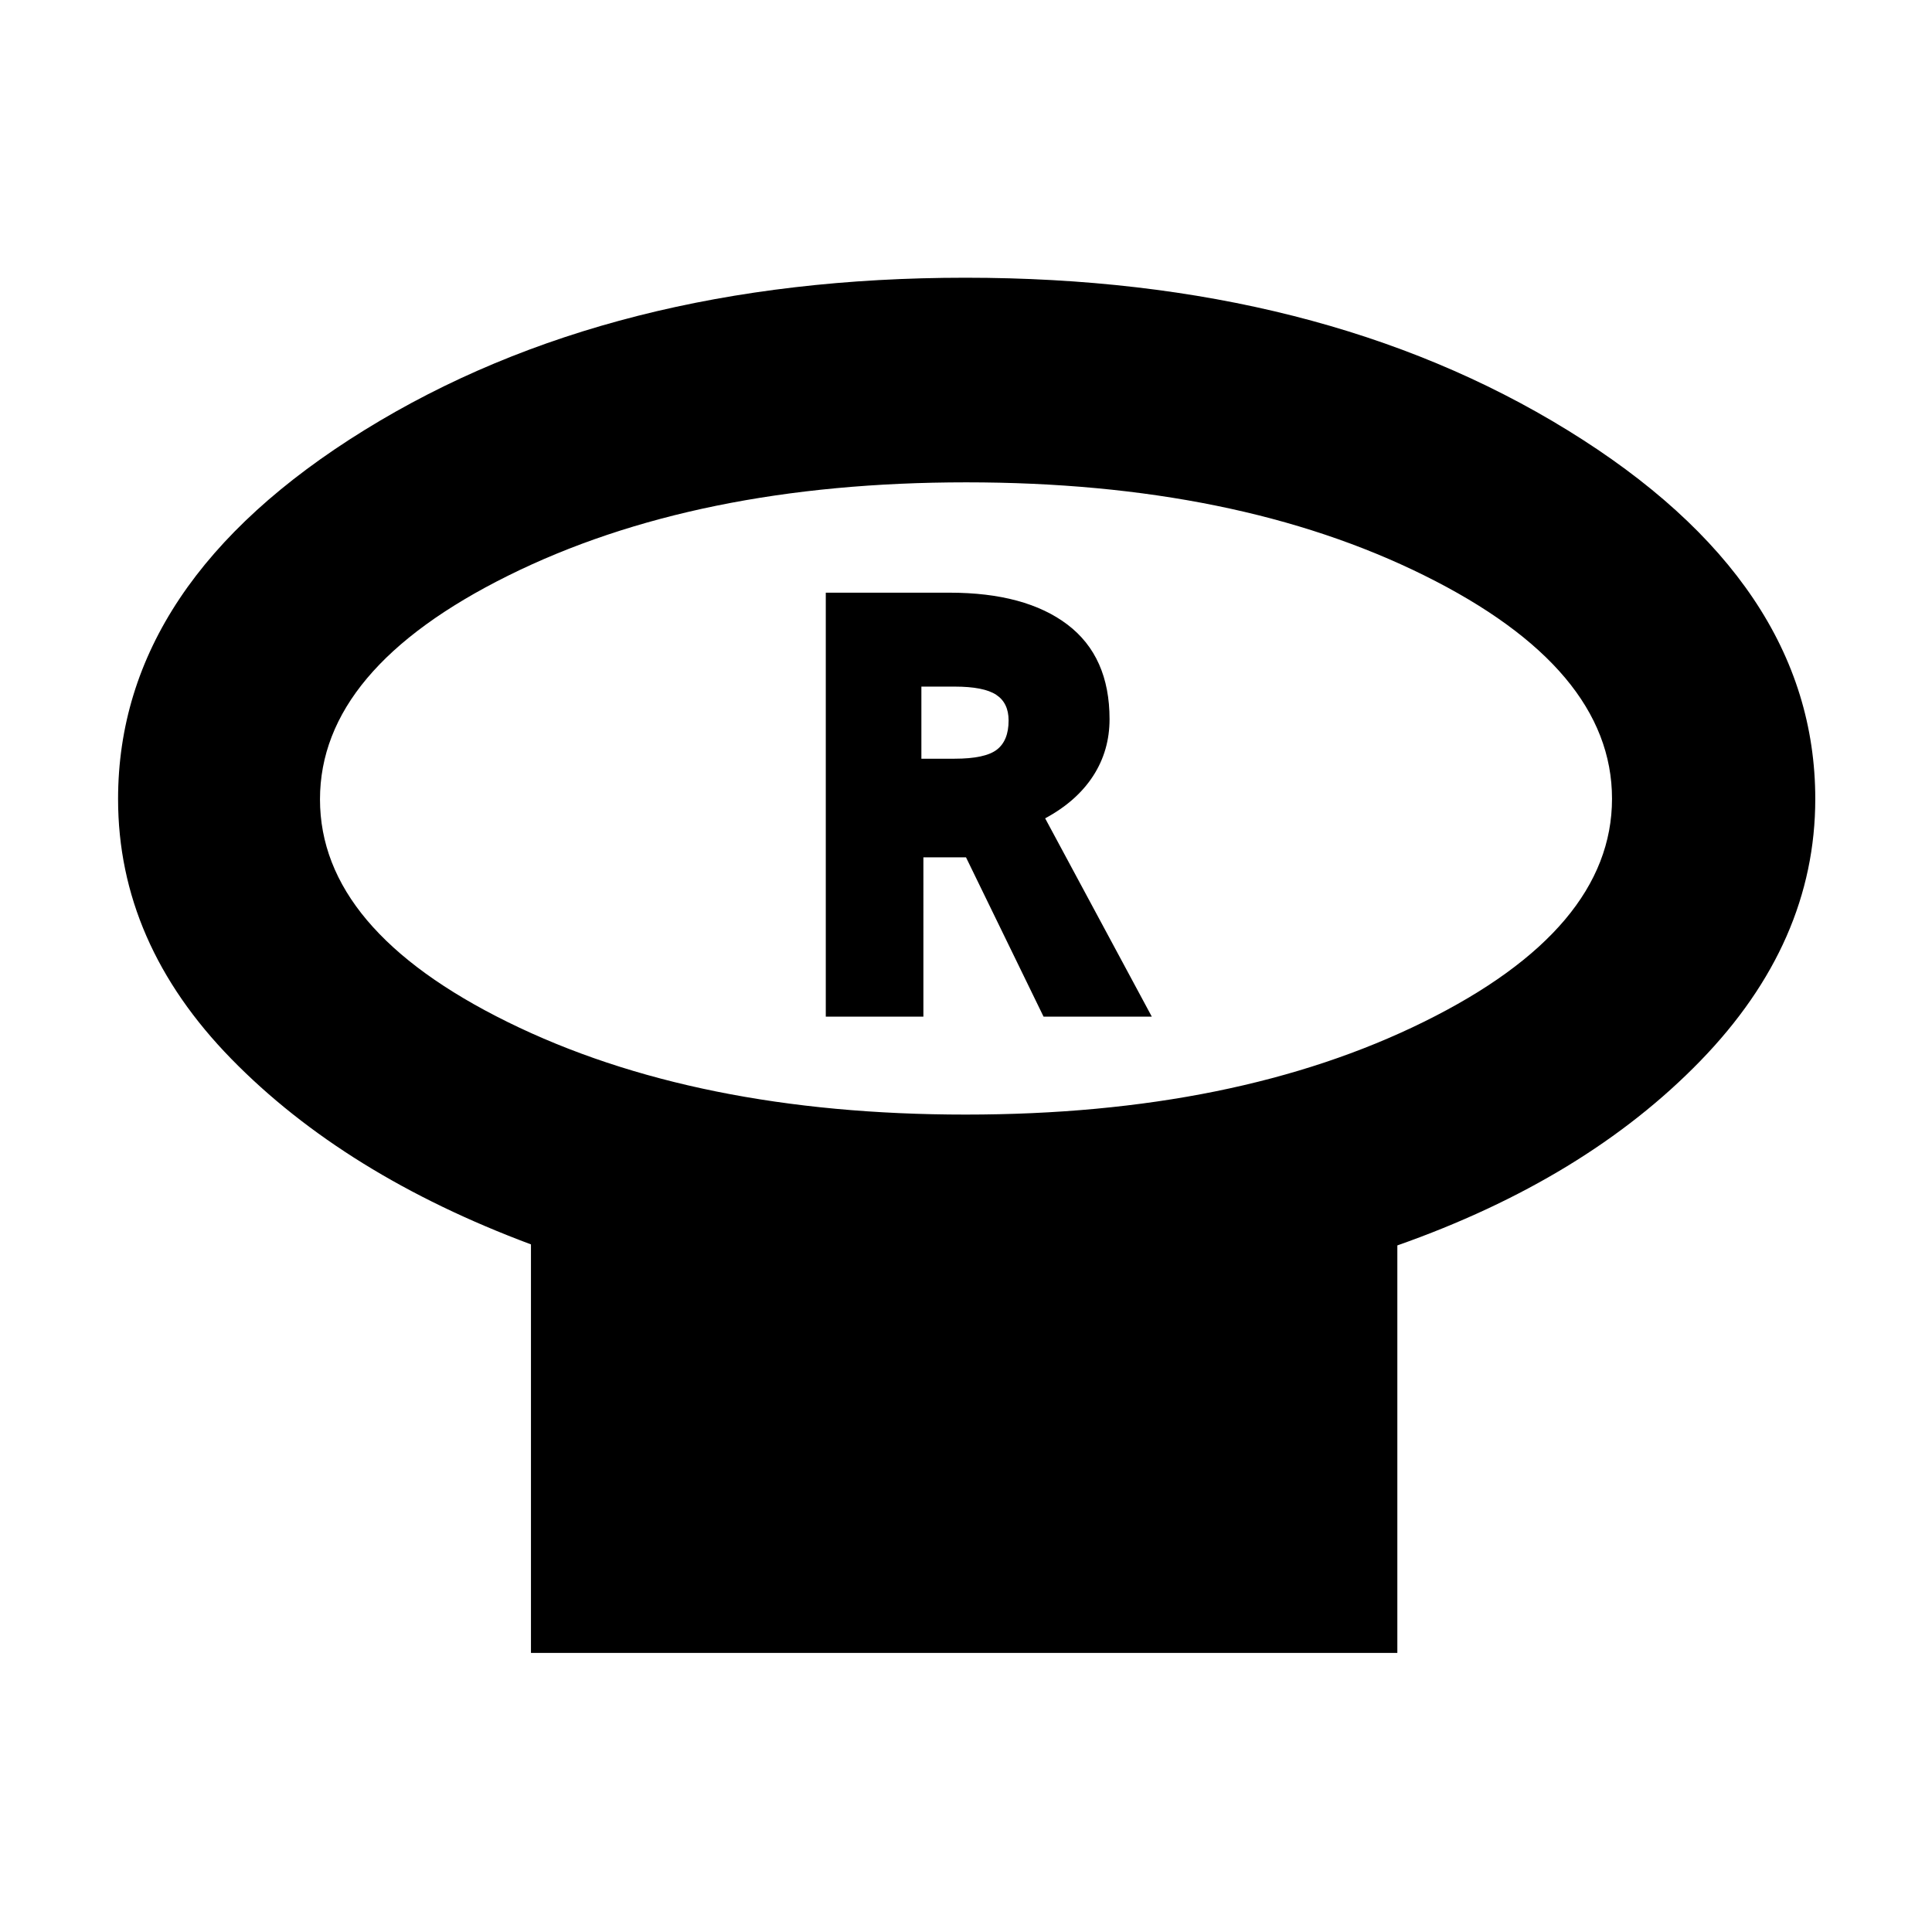<svg xmlns="http://www.w3.org/2000/svg" height="40" viewBox="0 -960 960 960" width="40"><path d="M479.88-406.17q134.26 0 227.69-46.12T801-563.12q0-64.71-93.31-110.96t-227.57-46.25q-134.26 0-227.69 46.4Q159-627.52 159-562.81q0 64.71 93.31 110.68 93.31 45.96 227.57 45.96Zm214.45 65.01v202.49h-430.5v-203q-92.5-34.5-148.83-92.11-56.33-57.61-56.33-129.17 0-107.66 122.44-183.35Q303.56-822 479.7-822q176.15 0 299.22 75.77Q902-670.45 902-563q0 71.33-57.07 130.12-57.08 58.8-150.6 91.72ZM480-563Zm-69.67 108.17h48.5V-534H480l38.54 79.17h53.79l-53-98.54q15.67-8.46 23.84-21.06 8.16-12.59 8.16-28.24 0-31.09-20.9-46.96-20.91-15.87-58.65-15.87h-61.45v210.67ZM457.83-583v-35.83h16.5q14.5 0 20.67 4.06 6.17 4.05 6.17 12.77 0 10-5.84 14.5-5.83 4.5-21 4.5h-16.5Z"/></svg>
